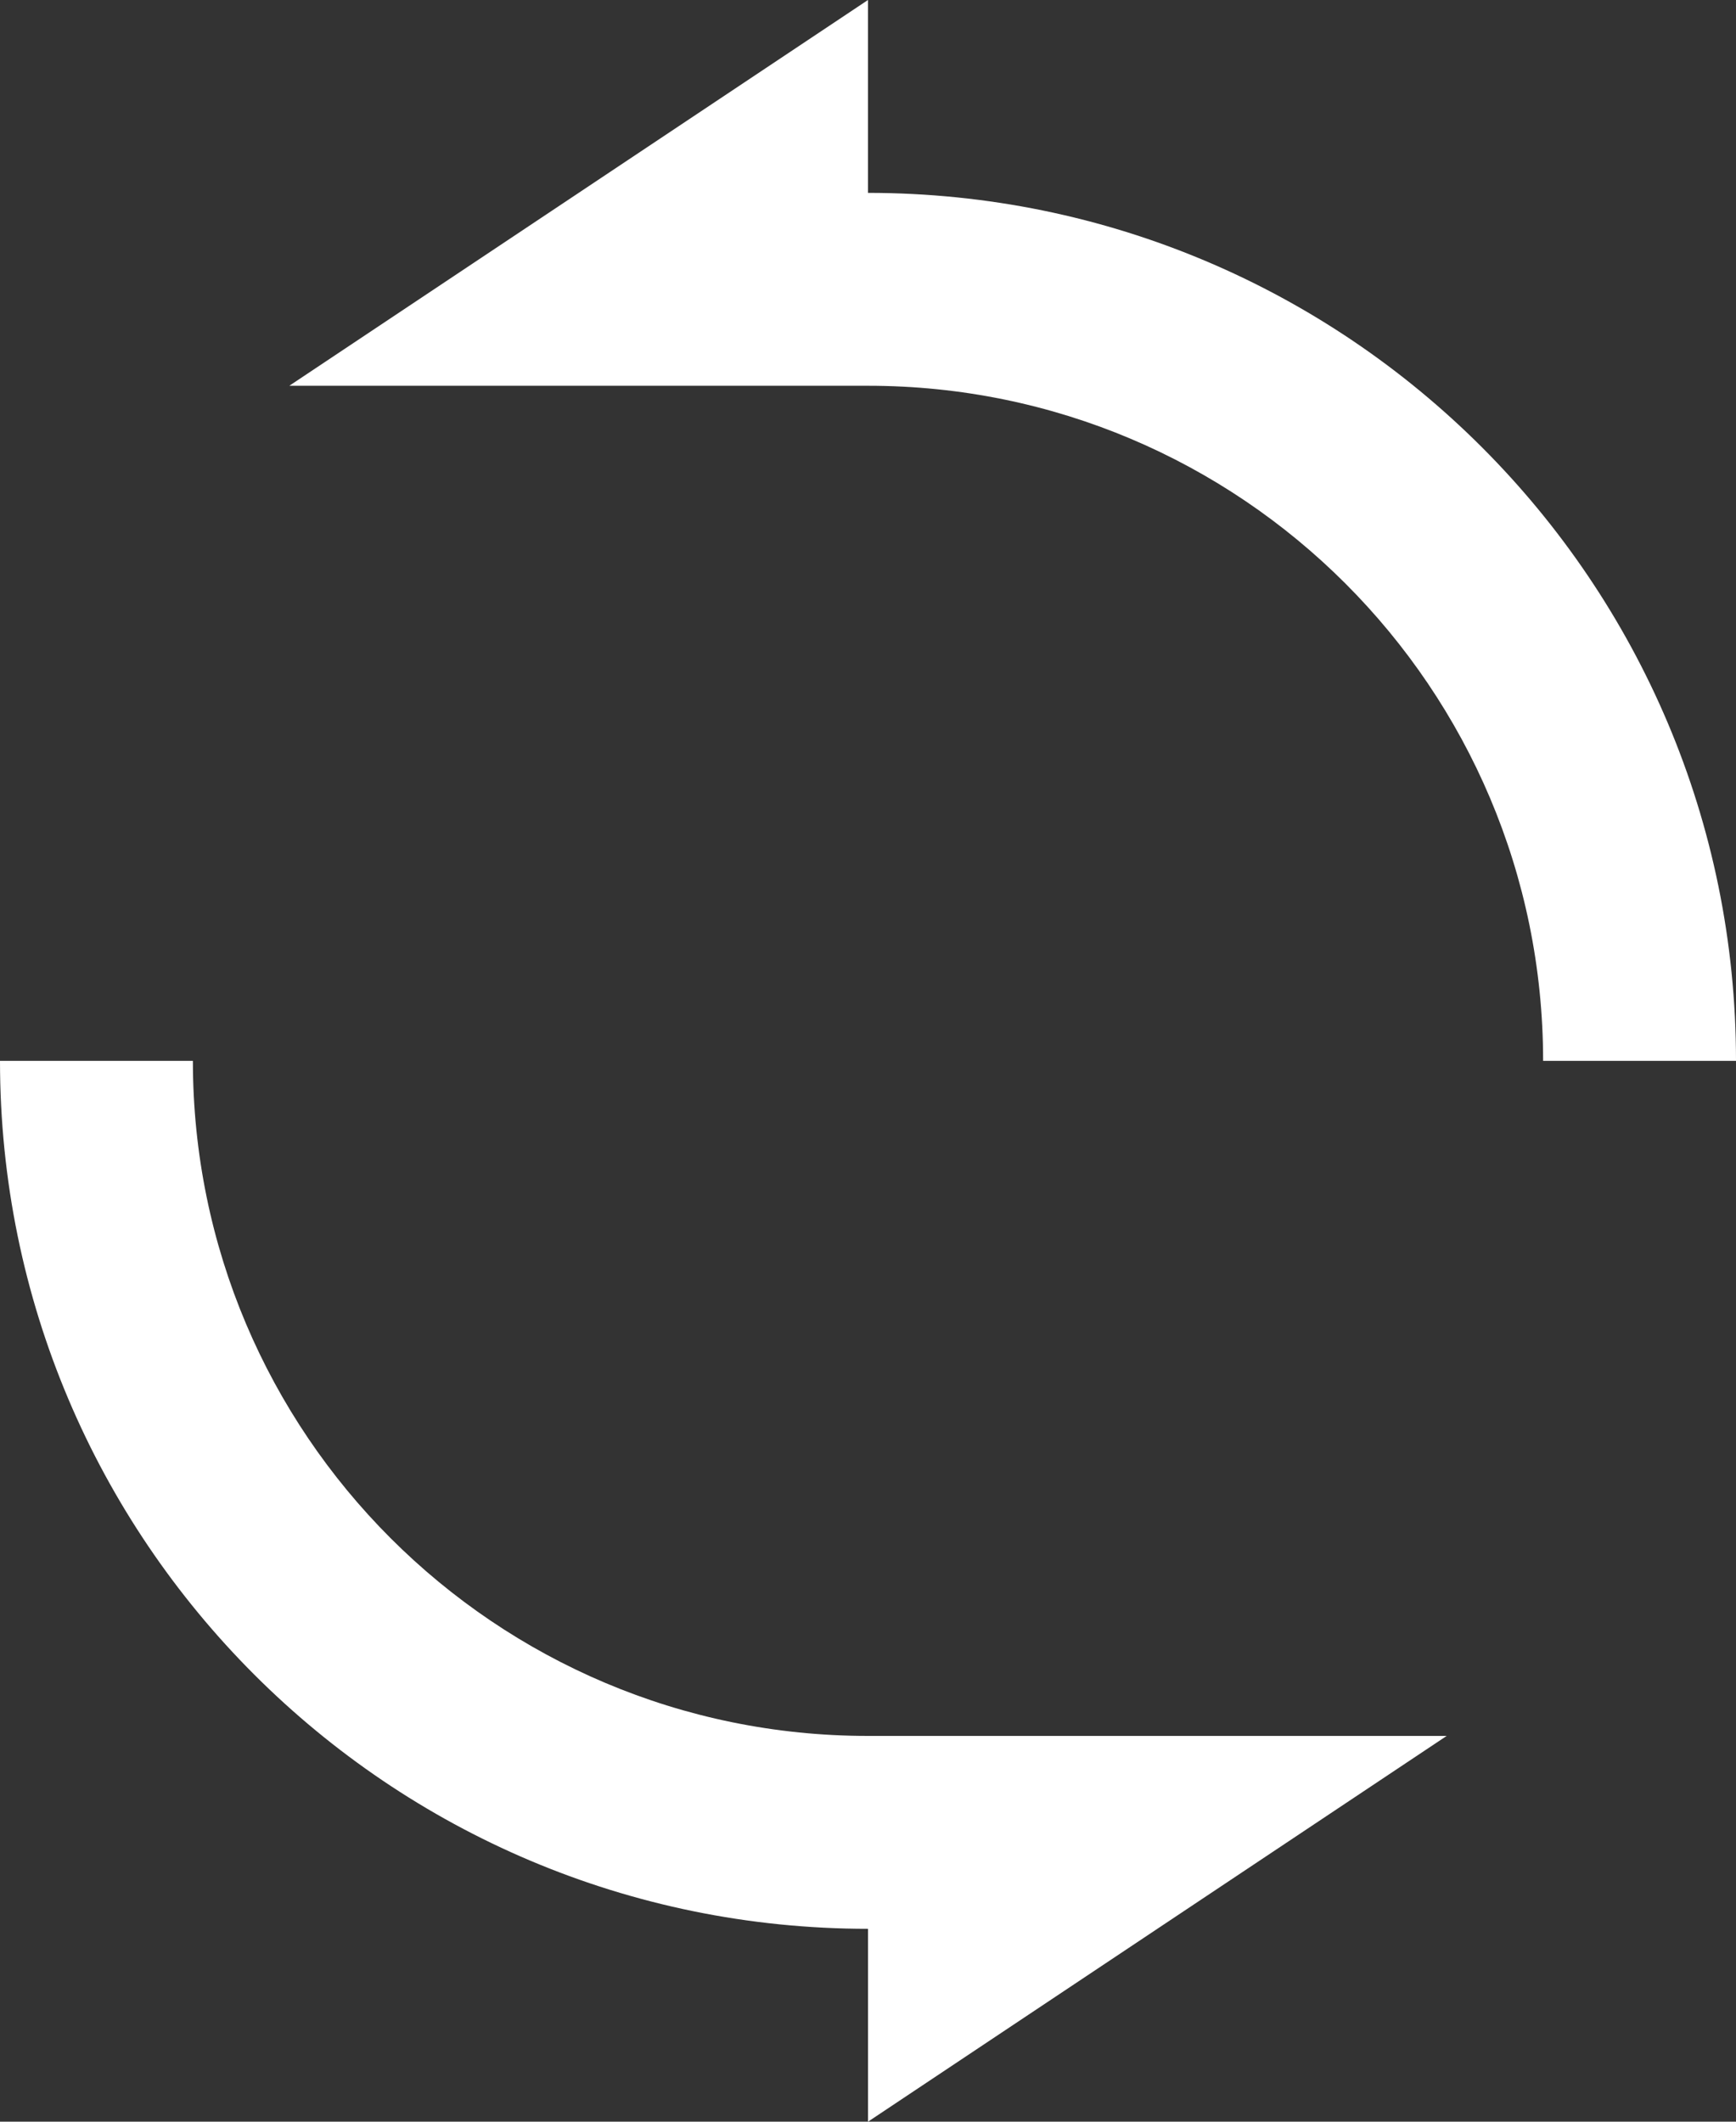 <?xml version="1.0" encoding="UTF-8"?>
<svg width="36px" height="44px" viewBox="0 0 36 44" version="1.1" xmlns="http://www.w3.org/2000/svg" xmlns:xlink="http://www.w3.org/1999/xlink">
    <rect x="0" y="0" width="36" height="44" fill="#333333" stroke="none"/>
    <!-- Generator: Sketch 49 (51002) - http://www.bohemiancoding.com/sketch -->
    <title>3d</title>
    <desc>Created with Sketch.</desc>
    <defs></defs>
    <g id="Page-1" stroke="none" stroke-width="1" fill="none" fill-rule="evenodd">
        <g id="S" transform="translate(-52, -48)" fill="#FFFFFF" fill-rule="nonzero">
            <path d="M70,56 L70,52 C79.941,52 88,60.059 88,70 L84,70 C84,62.268 77.732,56 70,56 Z M70,84 L82,84 L70,92 L70,88 C60.059,88 52,79.941 52,70 L56,70 C56,77.732 62.268,84 70,84 Z M70,56 L58,56 L70,48 L70,56 Z" id="3d"></path>
        </g>
    </g>
</svg>